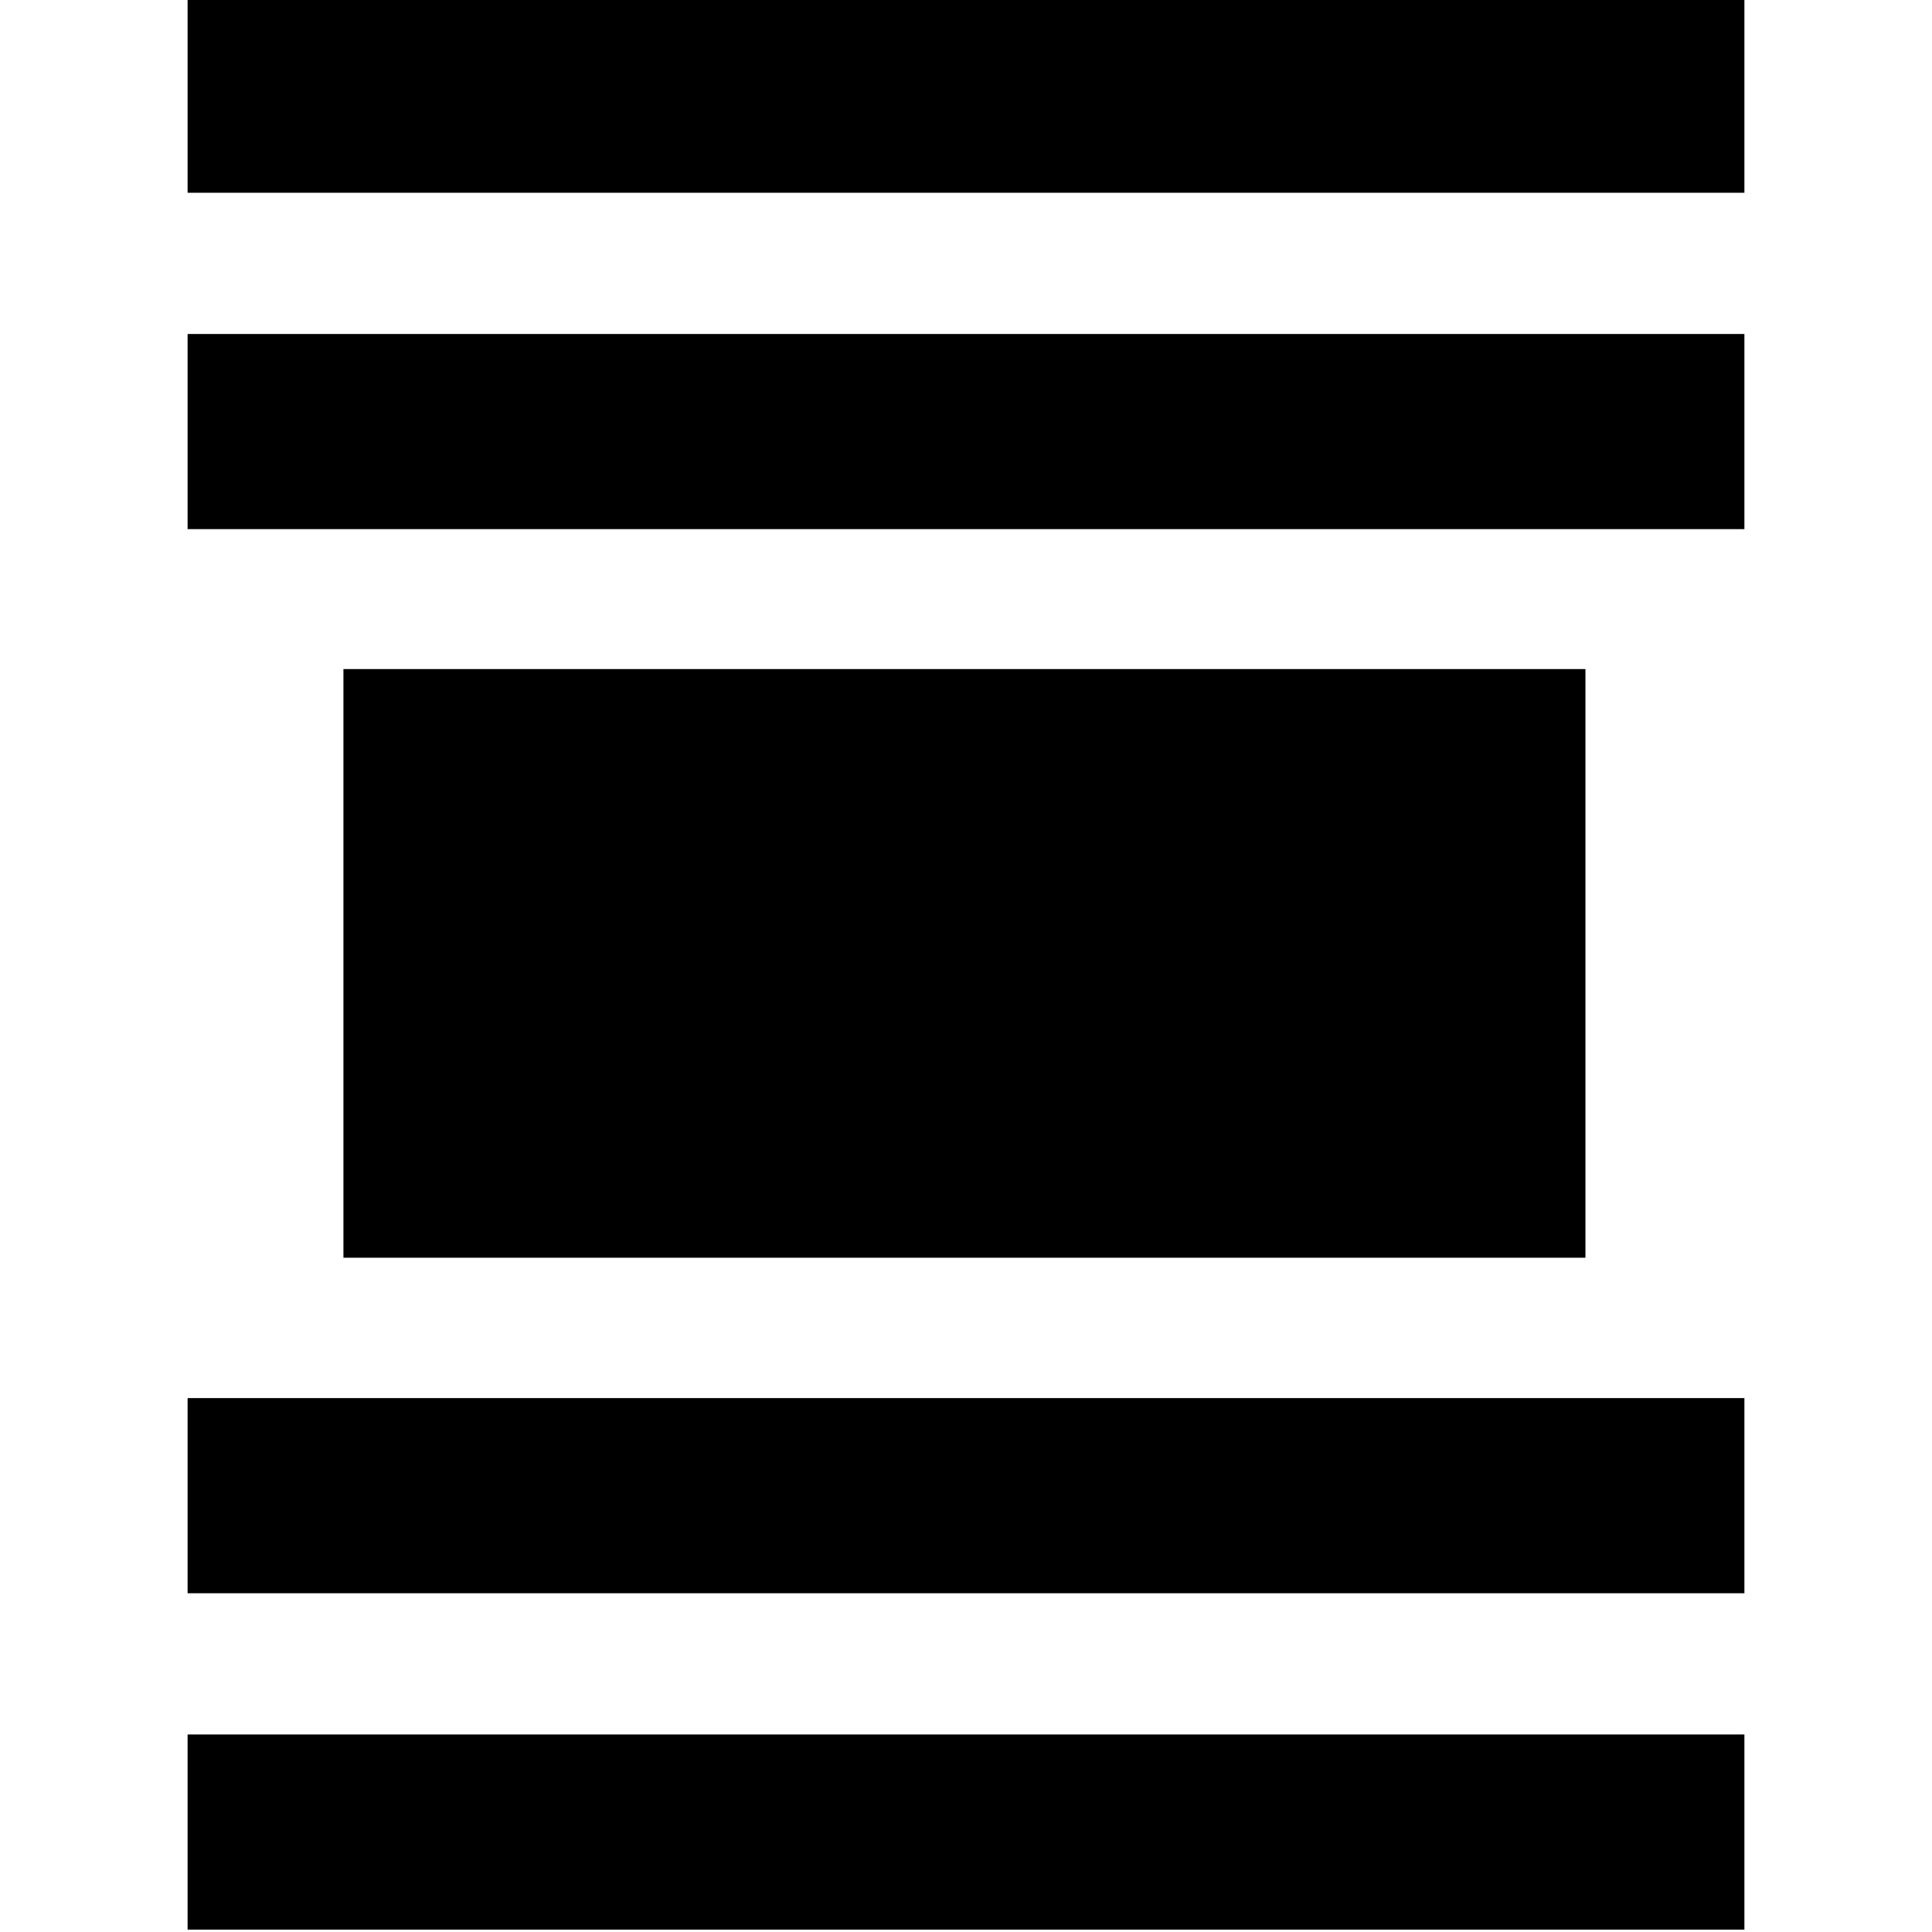 <svg xmlns="http://www.w3.org/2000/svg" width="1792" height="1792" viewBox="0 0 1792 1792"><title>center</title><g id="f07ac816-8085-4bf9-bfd2-7a8e99a42502" data-name="ラベル"><rect x="318.55" y="620.58" width="1152" height="546"/><rect x="174" y="-2.21" width="1444" height="181"/><rect x="174" y="309.79" width="1444" height="181"/><rect x="174" y="1296.79" width="1444" height="181"/><rect x="174" y="1608.79" width="1444" height="181"/></g></svg>